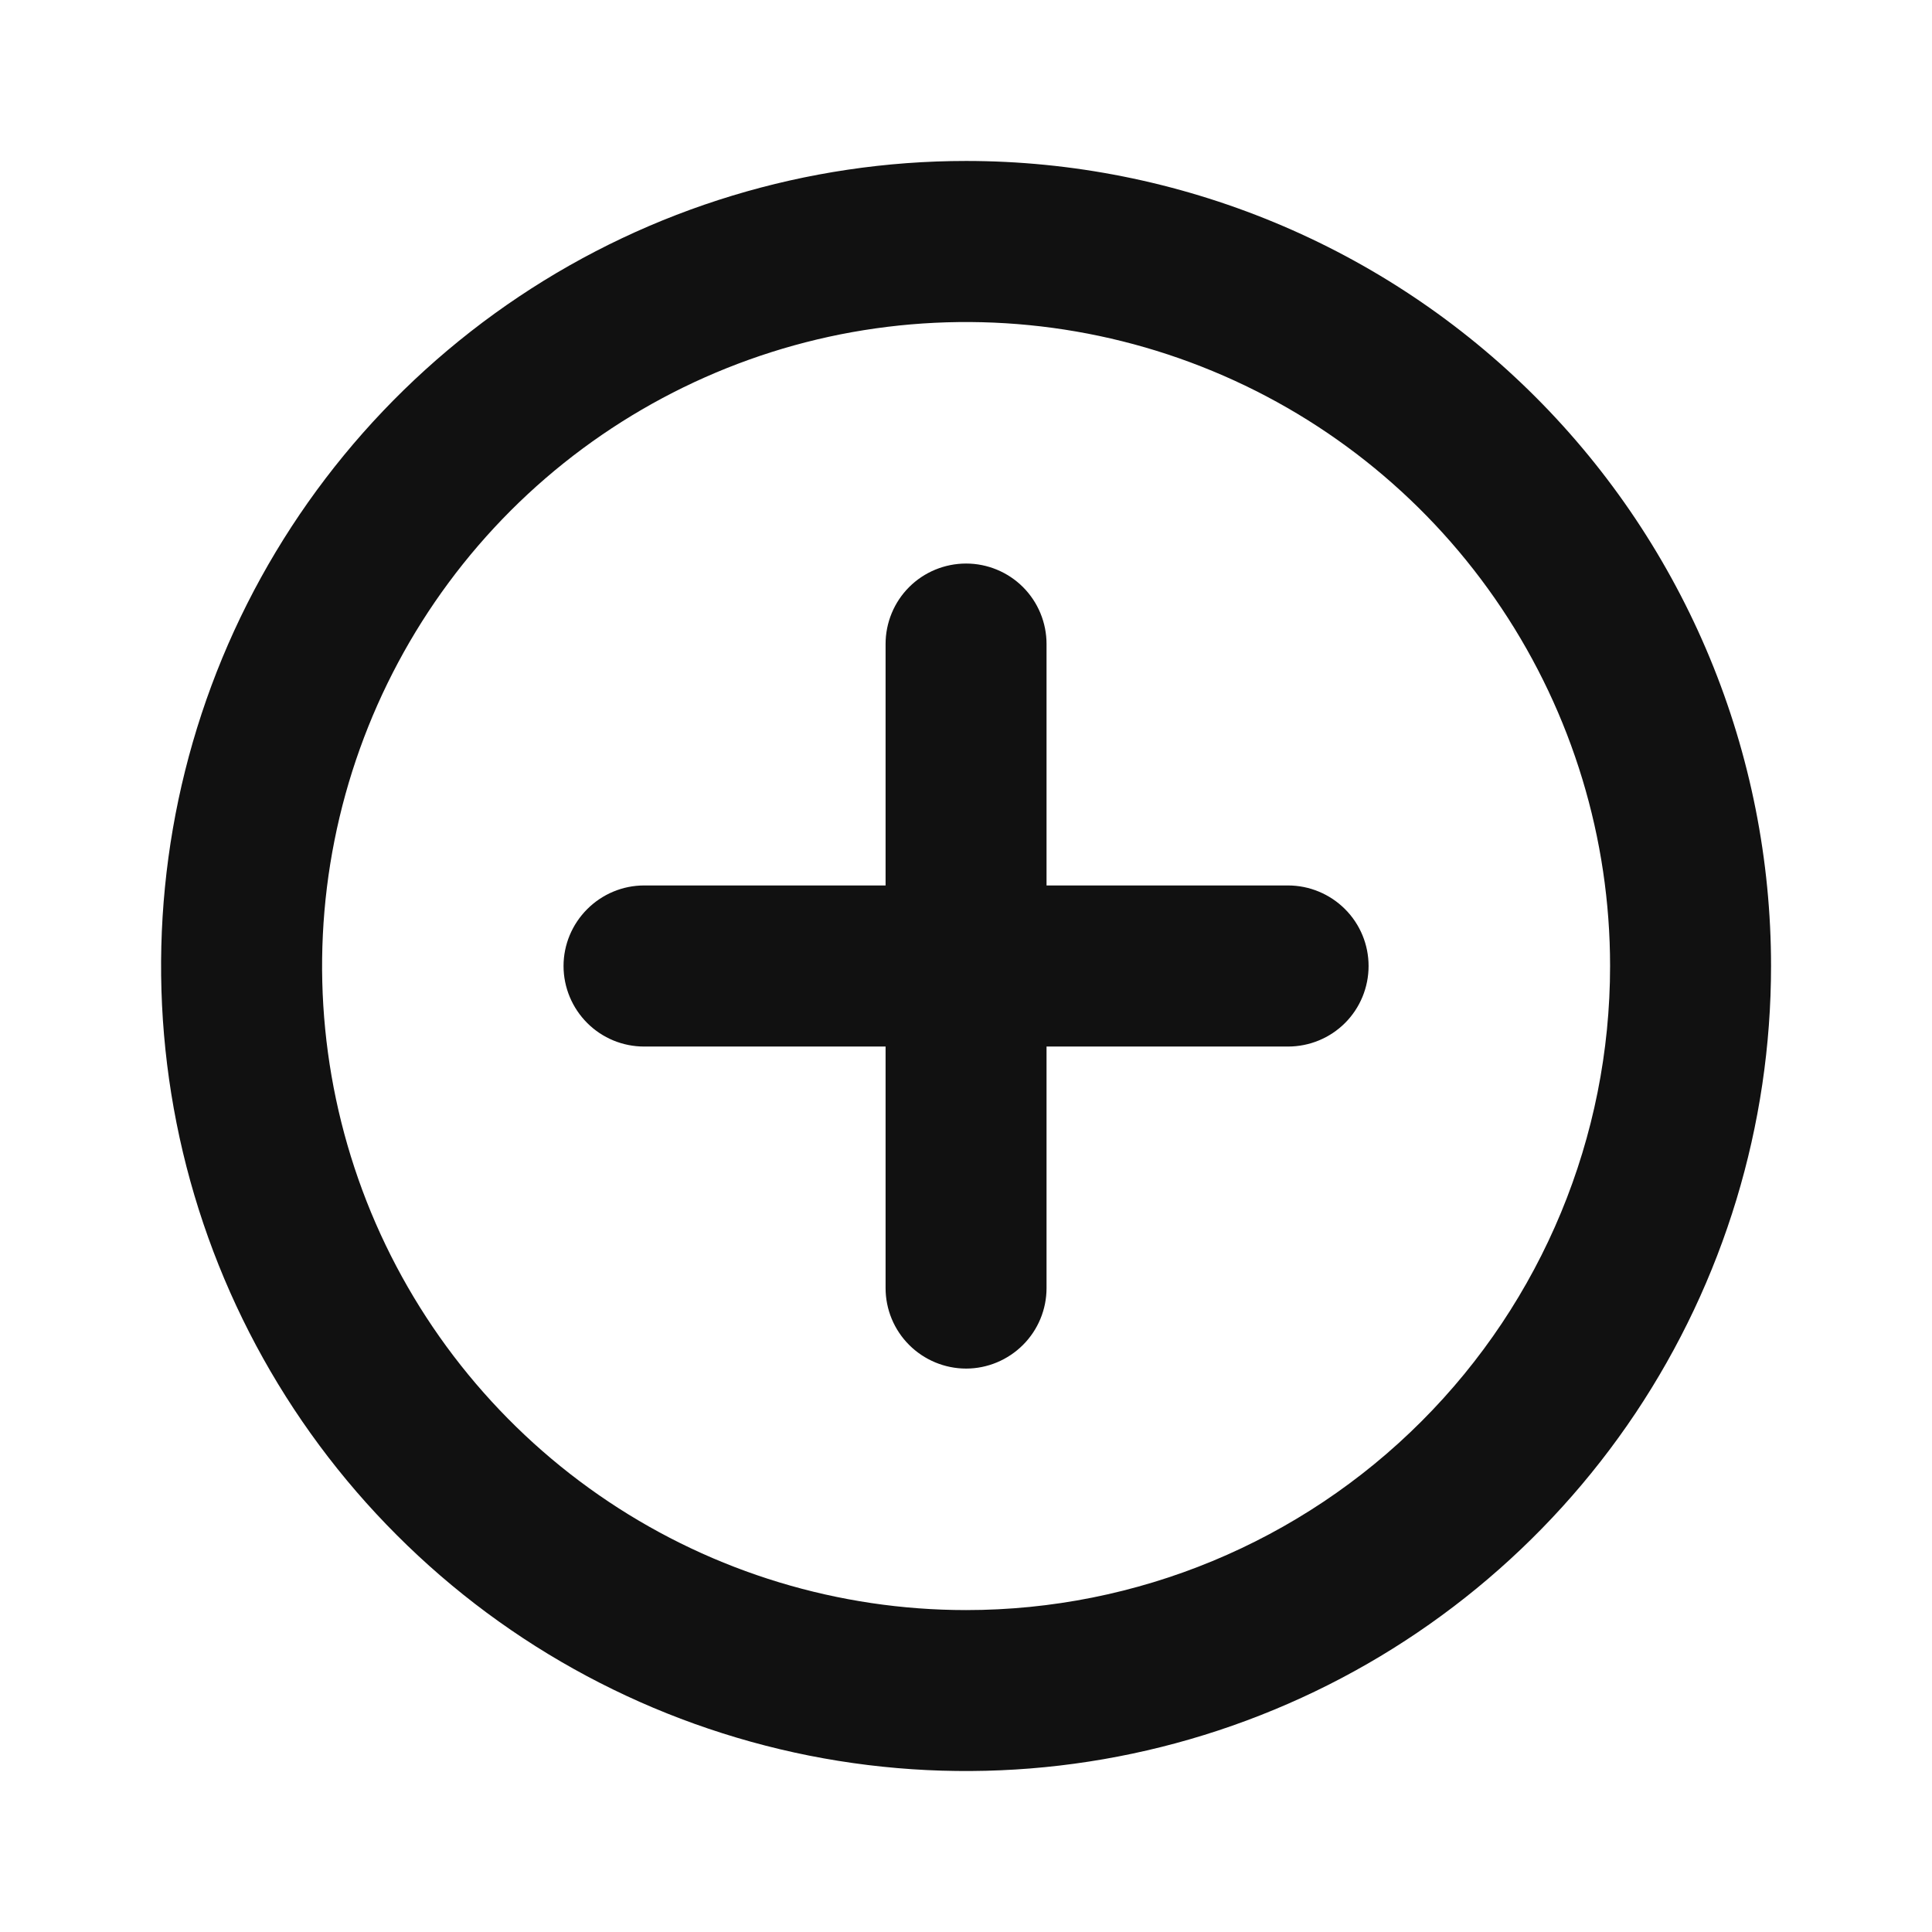 <svg width="16" height="16" viewBox="0 0 16 16" fill="none" xmlns="http://www.w3.org/2000/svg">
<path d="M8.001 1.333C6.682 1.333 5.393 1.724 4.297 2.457C3.201 3.19 2.346 4.231 1.841 5.449C1.337 6.667 1.205 8.008 1.462 9.301C1.719 10.594 2.354 11.782 3.287 12.714C4.219 13.647 5.407 14.281 6.7 14.539C7.993 14.796 9.334 14.664 10.552 14.159C11.77 13.655 12.811 12.8 13.544 11.704C14.276 10.608 14.667 9.319 14.667 8C14.667 7.125 14.495 6.258 14.16 5.449C13.825 4.64 13.334 3.905 12.715 3.286C12.096 2.667 11.361 2.176 10.552 1.841C9.743 1.506 8.876 1.333 8.001 1.333ZM8.001 13.334C6.946 13.334 5.915 13.021 5.038 12.435C4.161 11.849 3.477 11.016 3.073 10.041C2.67 9.067 2.564 7.994 2.77 6.96C2.976 5.925 3.484 4.975 4.229 4.229C4.975 3.483 5.926 2.975 6.96 2.769C7.995 2.564 9.067 2.669 10.042 3.073C11.016 3.476 11.849 4.16 12.435 5.037C13.021 5.914 13.334 6.945 13.334 8C13.334 9.415 12.772 10.771 11.772 11.771C10.772 12.772 9.415 13.334 8.001 13.334ZM10.667 7.333H8.667V5.333C8.667 5.157 8.597 4.987 8.472 4.862C8.347 4.737 8.177 4.667 8.001 4.667C7.824 4.667 7.654 4.737 7.529 4.862C7.404 4.987 7.334 5.157 7.334 5.333V7.333H5.334C5.157 7.333 4.988 7.404 4.863 7.529C4.738 7.654 4.667 7.823 4.667 8C4.667 8.177 4.738 8.347 4.863 8.472C4.988 8.597 5.157 8.667 5.334 8.667H7.334V10.667C7.334 10.844 7.404 11.013 7.529 11.138C7.654 11.263 7.824 11.334 8.001 11.334C8.177 11.334 8.347 11.263 8.472 11.138C8.597 11.013 8.667 10.844 8.667 10.667V8.667H10.667C10.844 8.667 11.014 8.597 11.139 8.472C11.264 8.347 11.334 8.177 11.334 8C11.334 7.823 11.264 7.654 11.139 7.529C11.014 7.404 10.844 7.333 10.667 7.333Z" fill="#111111"/>
</svg>
